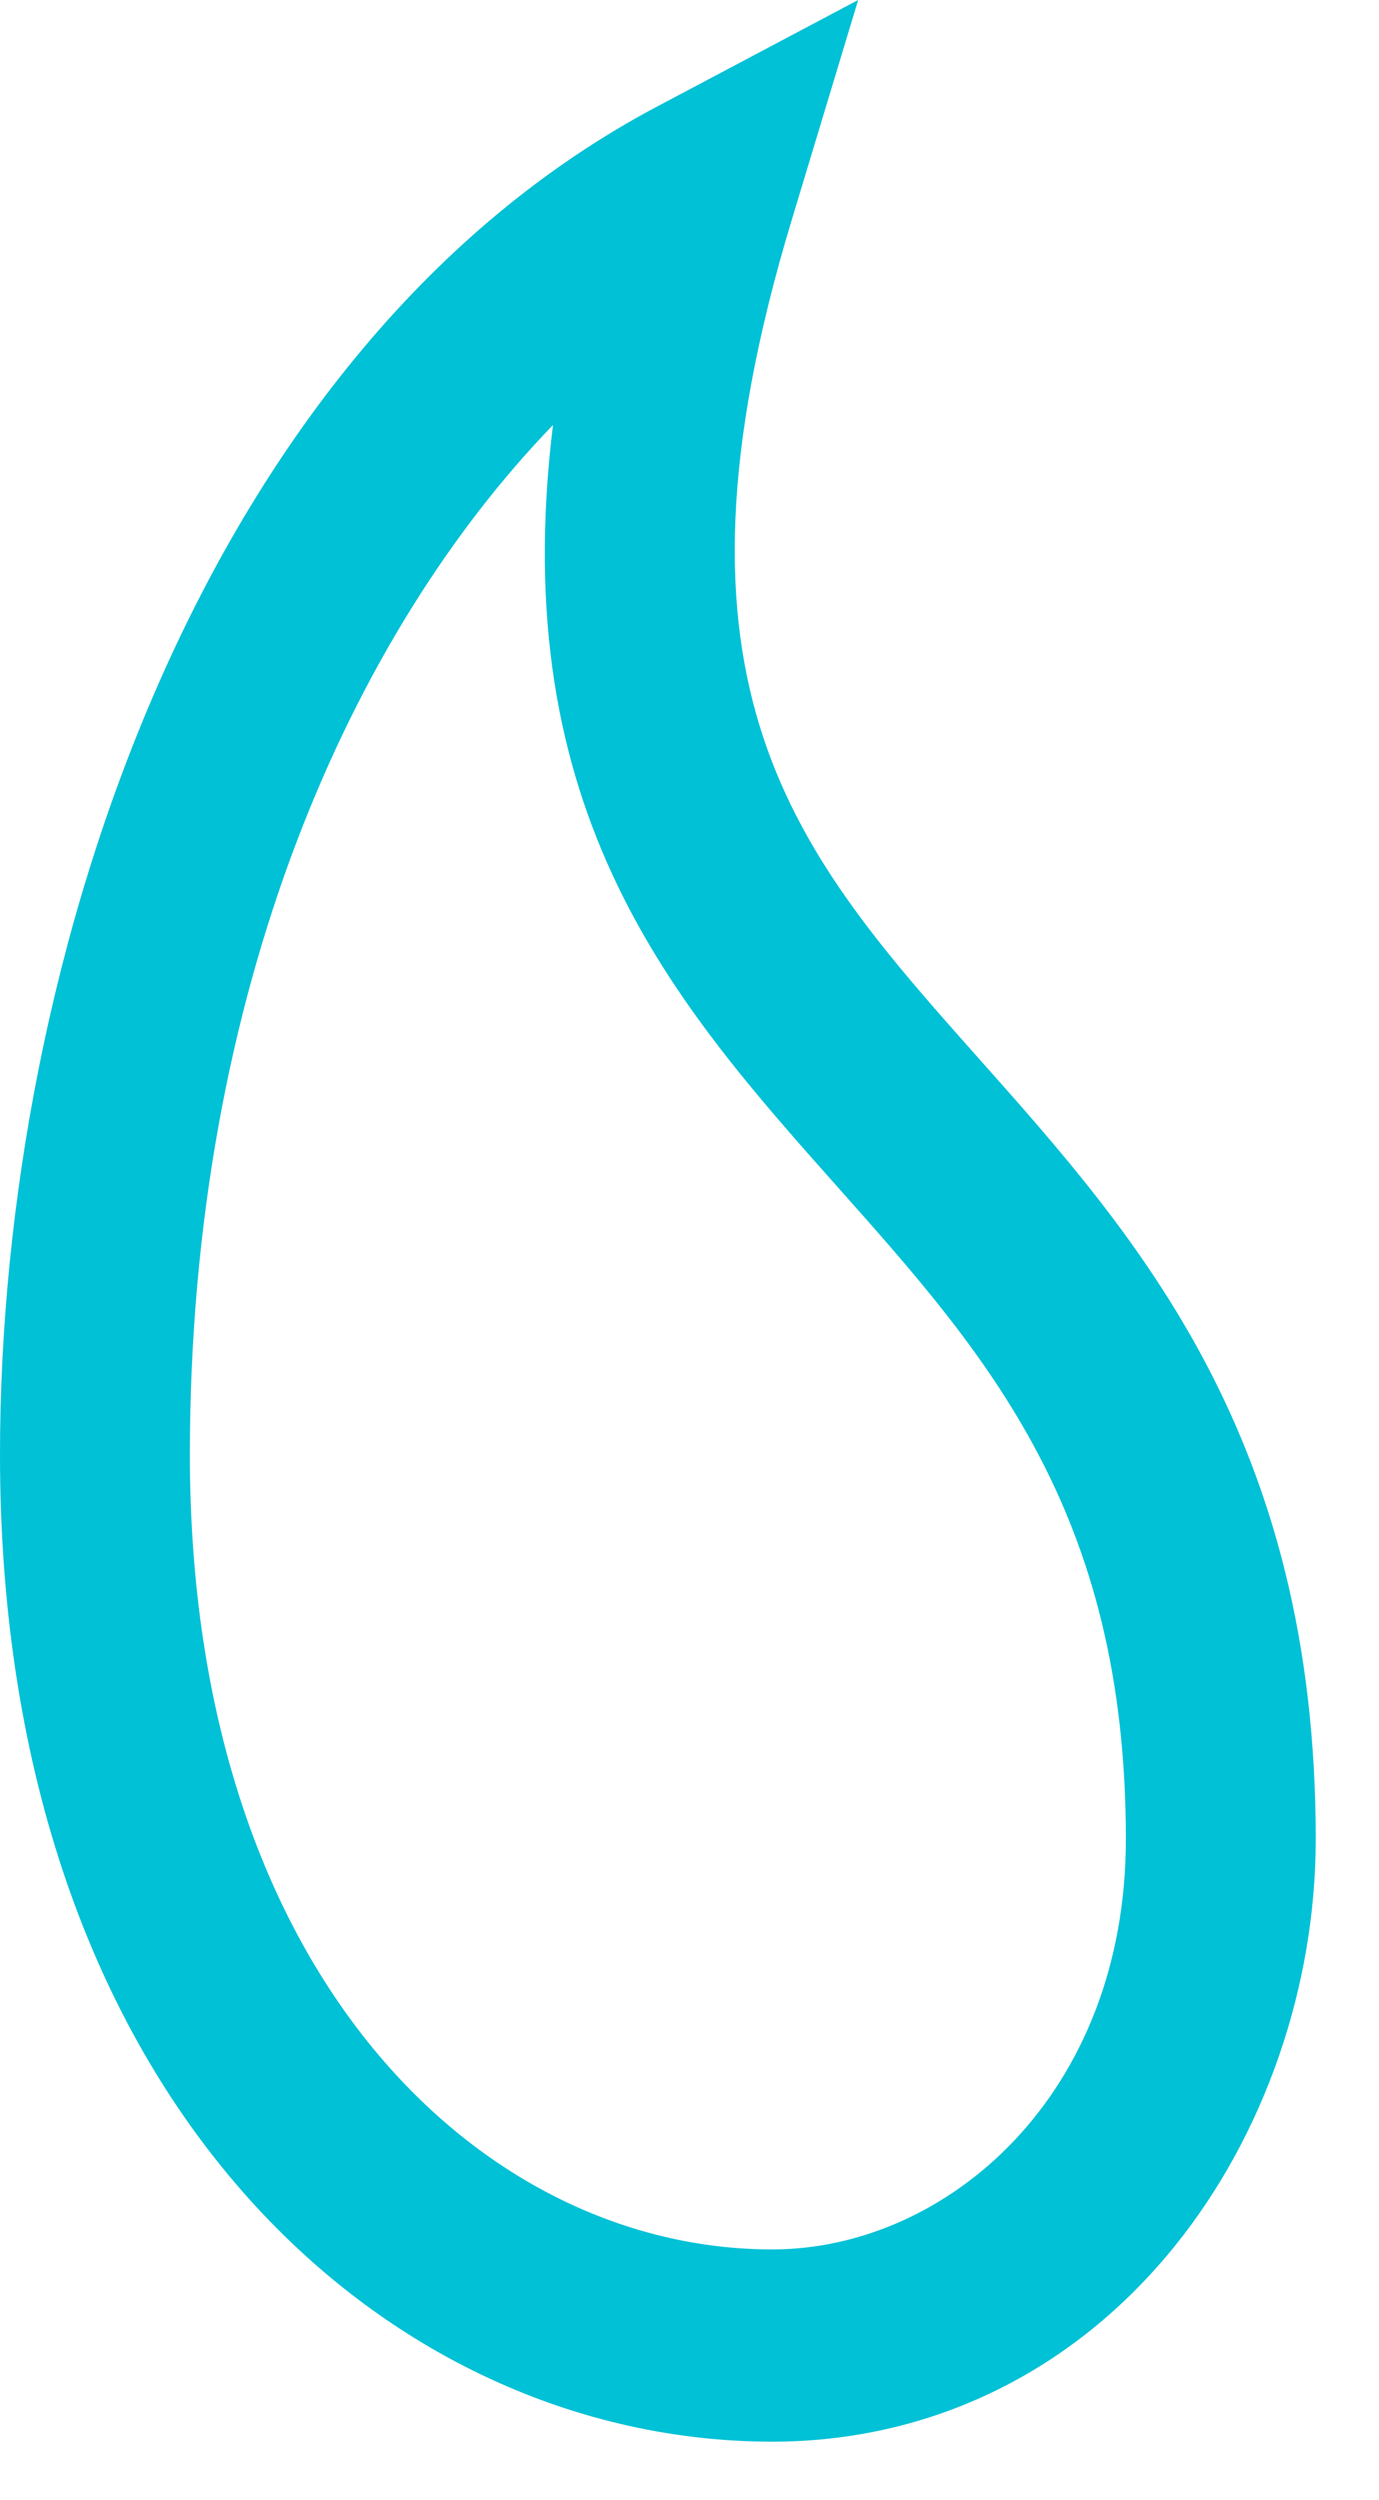 <?xml version="1.0" encoding="UTF-8"?>
<svg width="16px" height="29px" viewBox="0 0 16 29" version="1.1" xmlns="http://www.w3.org/2000/svg" xmlns:xlink="http://www.w3.org/1999/xlink">
    <!-- Generator: Sketch 54.1 (76490) - https://sketchapp.com -->
    <title>Fill 1</title>
    <desc>Created with Sketch.</desc>
    <g id="Redesign" stroke="none" stroke-width="1" fill="none" fill-rule="evenodd">
        <g id="Home-Monitor:-Warning---WV" transform="translate(-44, -323)" fill="#01C1D6">
            <path d="M52.96,349.092 C49.602,349.092 46.203,345.926 46.203,339.874 C46.203,334.461 48.093,330.333 50.416,327.93 C49.864,332.434 51.822,334.636 53.725,336.776 C55.442,338.706 57.063,340.529 57.063,344.331 C57.063,347.311 54.977,349.092 52.96,349.092 Z M55.362,335.284 C53.228,332.884 51.542,330.988 53.186,325.552 L53.957,323 L51.622,324.237 C46.357,327.026 44,334.1 44,339.874 C44,347.39 48.507,351.322 52.96,351.322 C54.792,351.322 56.451,350.516 57.633,349.05 C58.671,347.763 59.266,346.043 59.266,344.331 C59.266,339.673 57.192,337.341 55.362,335.284 L55.362,335.284 Z" id="Fill-1"></path>
        </g>
    </g>
</svg>